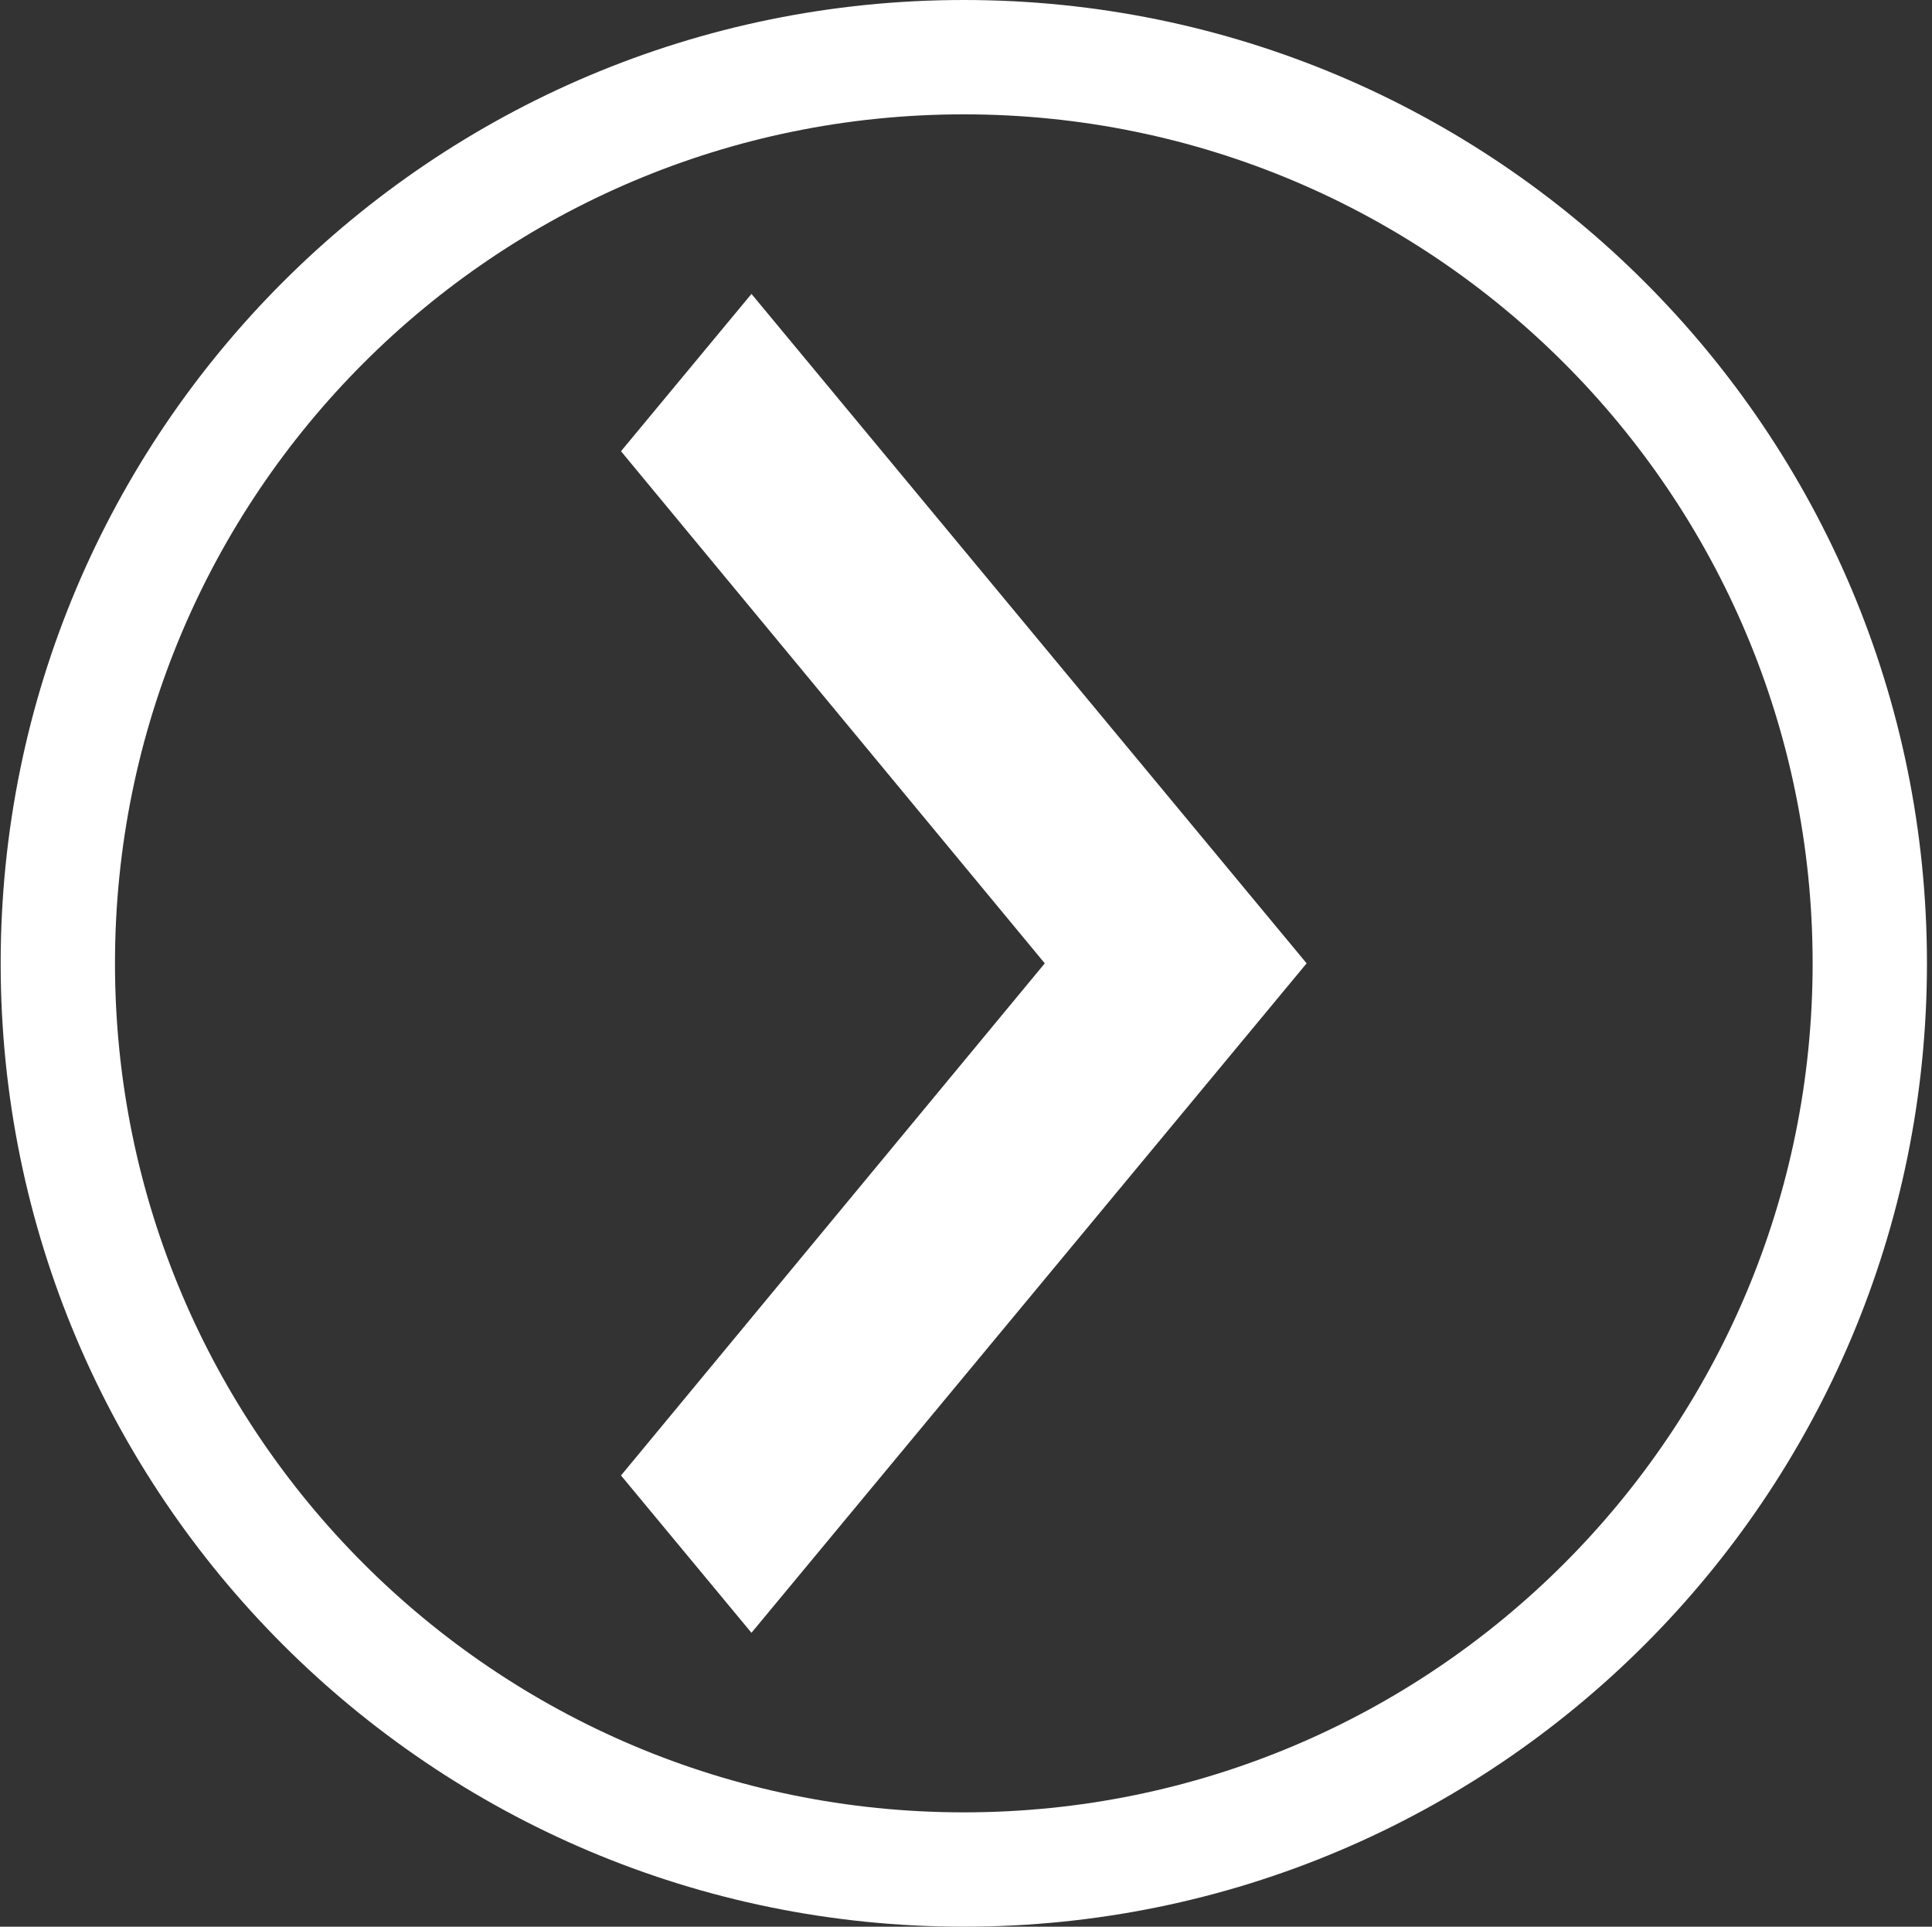 <svg width="338" height="337" viewBox="0 0 338 337" fill="none" xmlns="http://www.w3.org/2000/svg">
<rect x="0" y="0" width="338" height="337" fill="#333333" stroke="none"/>
<path fill-rule="evenodd" clip-rule="evenodd" d="M317.117 168.5C317.117 250.514 250.631 317 168.617 317C86.603 317 20.117 250.514 20.117 168.5C20.117 86.486 86.603 20 168.617 20C250.631 20 317.117 86.486 317.117 168.5ZM337.117 168.5C337.117 261.56 261.677 337 168.617 337C75.557 337 0.117 261.56 0.117 168.5C0.117 75.44 75.557 0 168.617 0C261.677 0 337.117 75.44 337.117 168.5ZM108.643 78.924L131.467 51.407L228.592 168.5L131.467 285.593L108.643 258.076L182.781 168.5L108.643 78.924Z" fill="white"/>
</svg>
